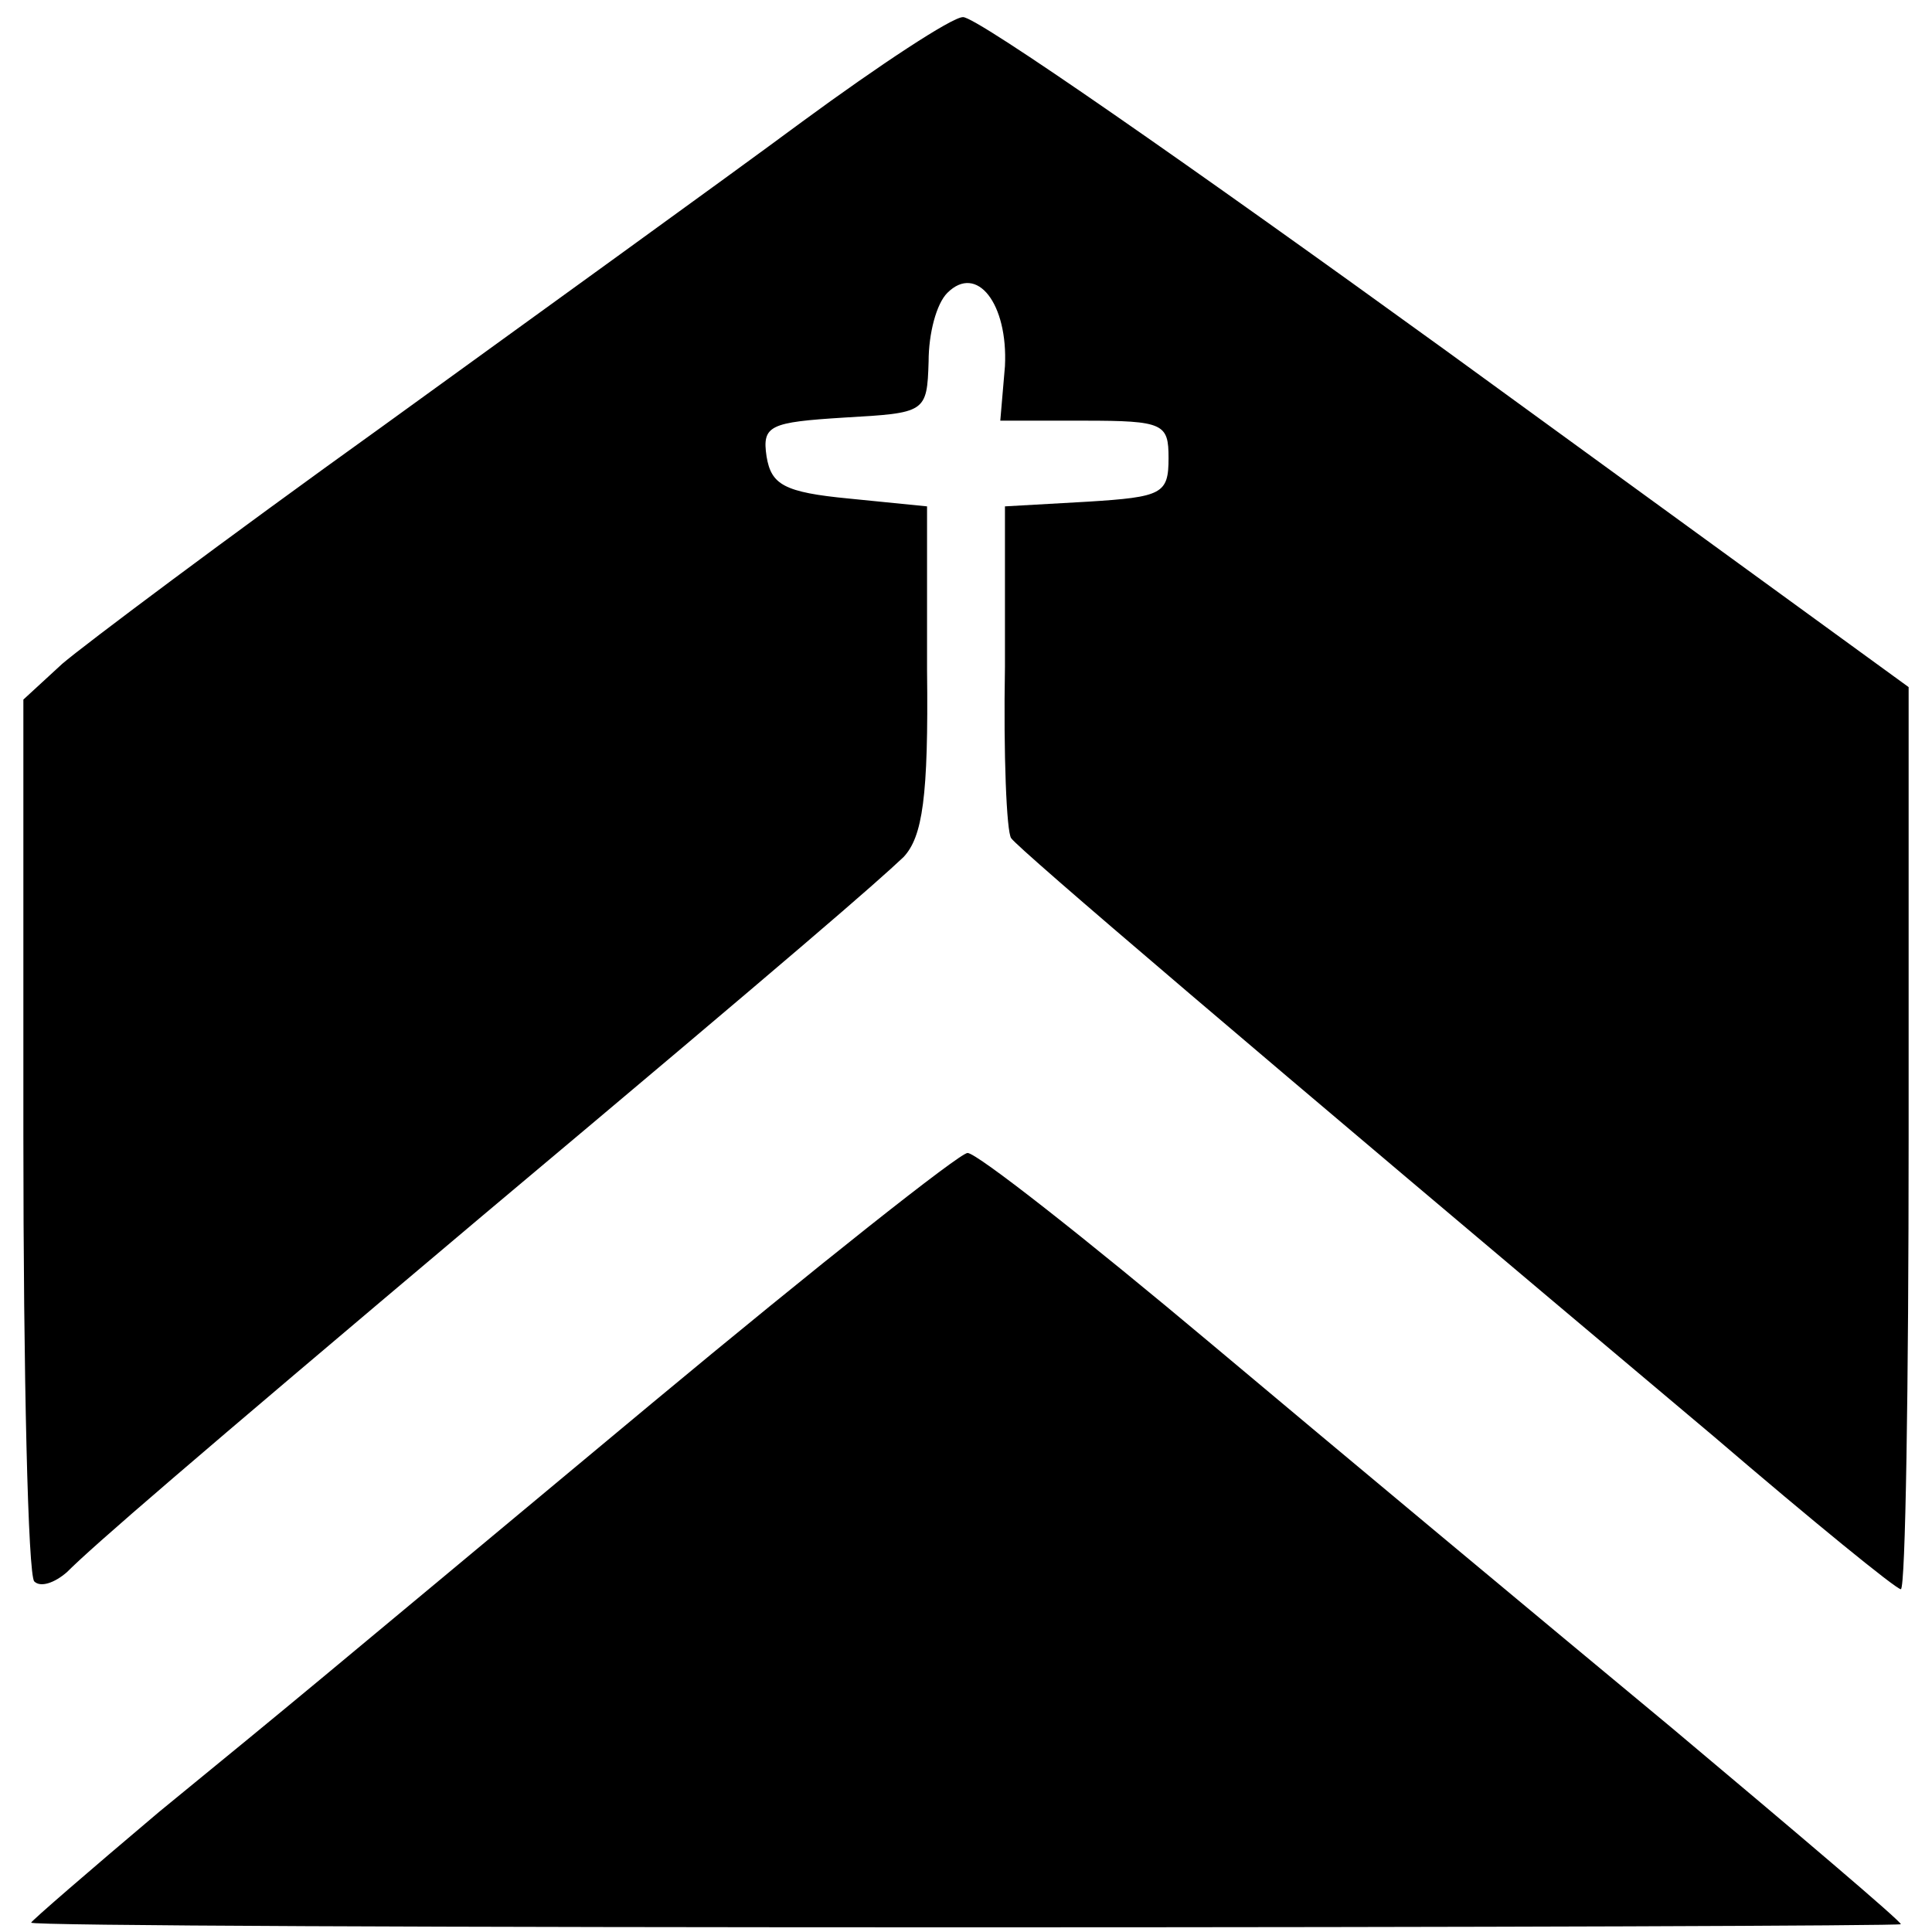 <?xml version="1.0" standalone="no"?>
<!DOCTYPE svg PUBLIC "-//W3C//DTD SVG 20010904//EN"
 "http://www.w3.org/TR/2001/REC-SVG-20010904/DTD/svg10.dtd">
<svg version="1.0" xmlns="http://www.w3.org/2000/svg"
 width="124pt" height="124pt" viewBox="0 0 124 124"
 preserveAspectRatio="xMidYMid meet">
<g transform="translate(0,124) scale(0.1,-0.1)"
fill="#000000" stroke="none">
<path d="M515 1162 c-50 -37 -172 -125 -270 -196 -99 -71 -191 -140 -205 -152
l-25 -23 0 -280 c0 -154 3 -282 7 -286 4 -4 13 -1 21 6 17 17 76 68 267 229
205 172 252 213 270 230 12 13 16 38 15 120 l0 105 -50 5 c-42 4 -50 9 -53 27
-3 20 2 22 50 25 52 3 53 3 54 36 0 18 5 37 12 44 19 19 39 -7 37 -47 l-3 -35
54 0 c51 0 54 -2 54 -24 0 -23 -4 -25 -52 -28 l-53 -3 0 -103 c-1 -56 1 -106
4 -110 6 -8 149 -130 451 -384 63 -54 117 -98 120 -98 3 0 5 130 5 290 l0 289
-297 216 c-163 118 -302 215 -310 214 -7 0 -54 -31 -103 -67z"/>
<path d="M418 339 c-239 -199 -217 -181 -316 -262 -45 -38 -82 -70 -82 -71 0
-2 270 -3 600 -3 330 0 600 1 600 2 0 2 -66 58 -147 126 -82 68 -214 178 -295
246 -81 68 -151 123 -157 123 -5 0 -96 -72 -203 -161z"/>
</g>
</svg>
